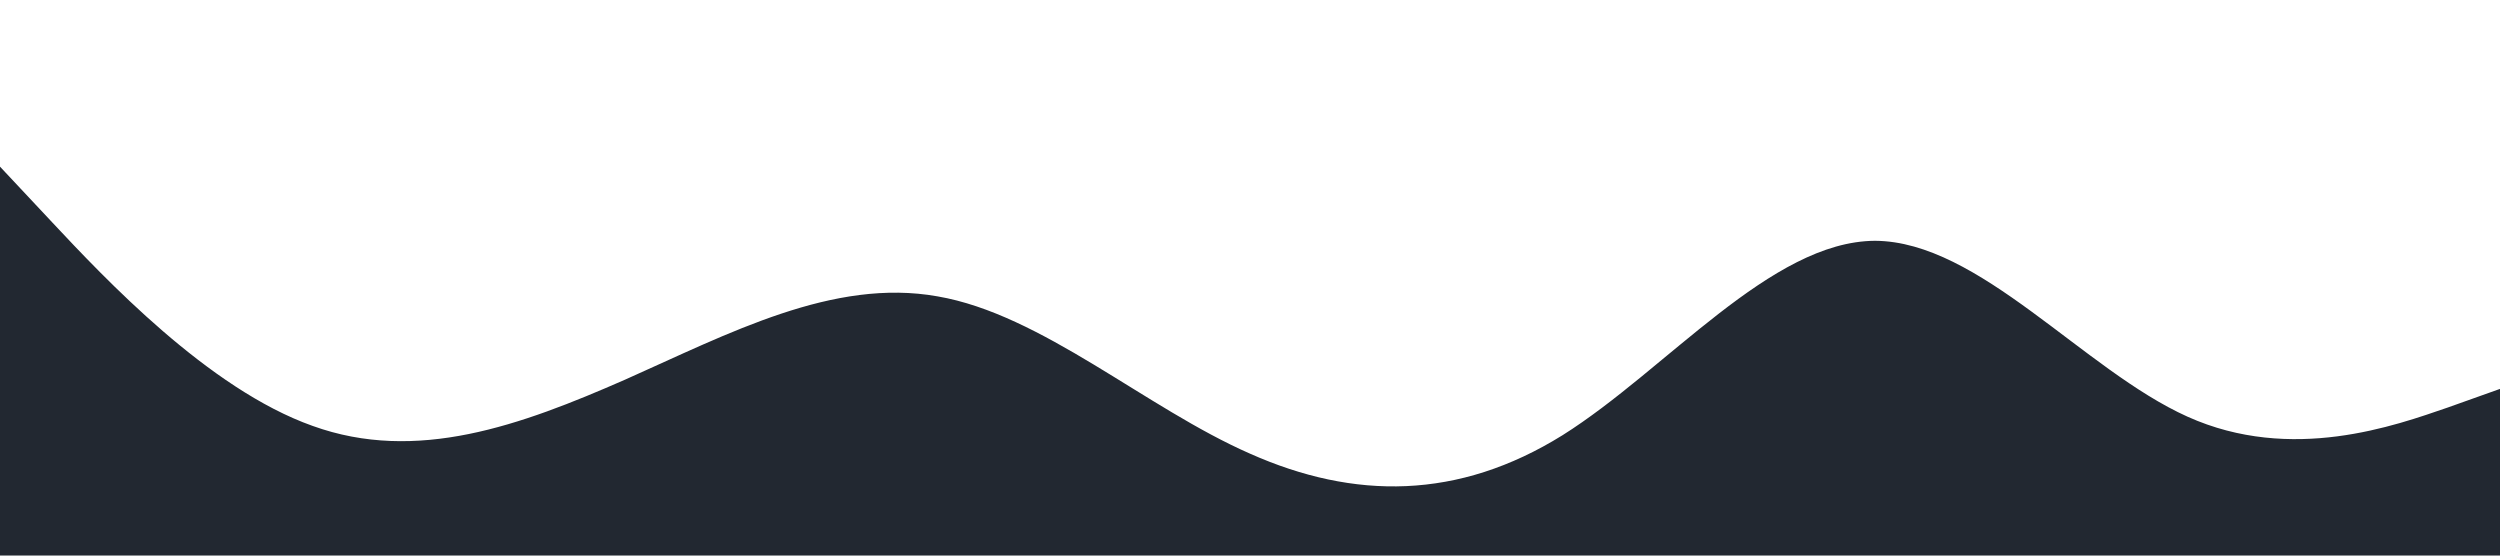 <?xml version="1.0" standalone="no"?><svg xmlns="http://www.w3.org/2000/svg" viewBox="0 0 1440 320"><path fill="#222831" fill-opacity="1" d="M0,96L30,128C60,160,120,224,180,245.3C240,267,300,245,360,218.7C420,192,480,160,540,170.7C600,181,660,235,720,261.3C780,288,840,288,900,250.7C960,213,1020,139,1080,138.7C1140,139,1200,213,1260,240C1320,267,1380,245,1410,234.7L1440,224L1440,320L1410,320C1380,320,1320,320,1260,320C1200,320,1140,320,1080,320C1020,320,960,320,900,320C840,320,780,320,720,320C660,320,600,320,540,320C480,320,420,320,360,320C300,320,240,320,180,320C120,320,60,320,30,320L0,320Z"></path></svg>